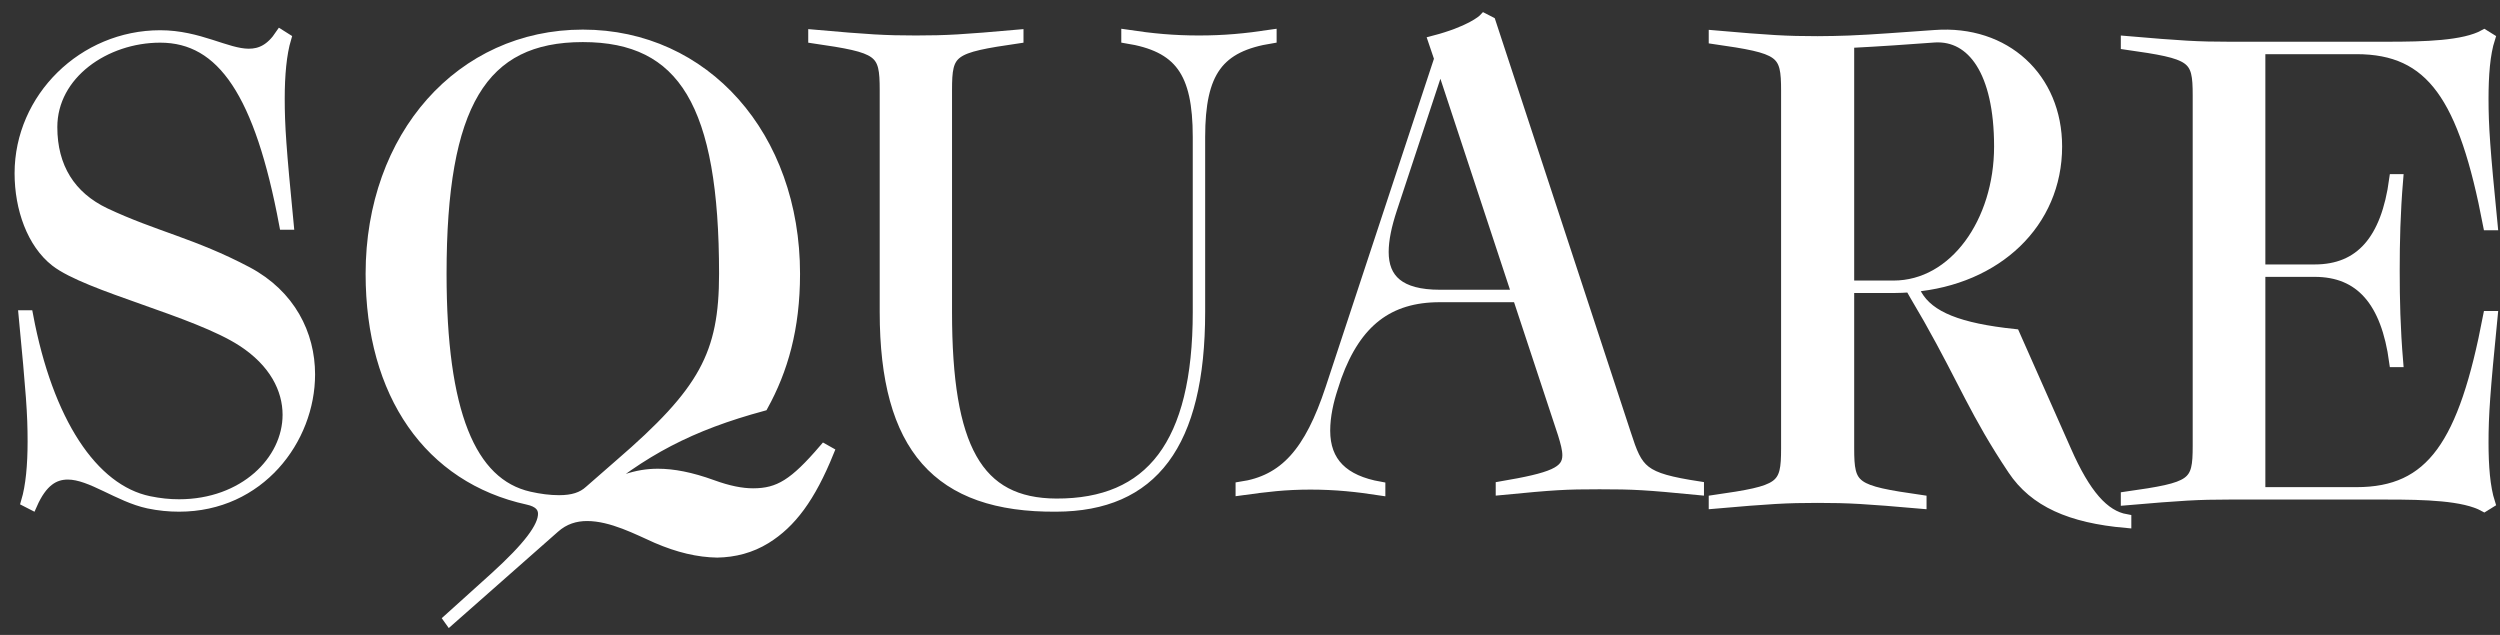 <svg width="126" height="32" viewBox="0 0 126 32" fill="none" xmlns="http://www.w3.org/2000/svg">
<rect x="0" y="0" width="126" height="32" fill="#333333" stroke="none"/>
<path d="M12.539 2.72C13.133 2.72 13.648 2.479 14.132 1.757L14.413 1.934C14.179 2.719 14.085 3.794 14.085 4.964C14.085 6.36 14.163 7.466 14.538 11.315H14.335C13.101 4.724 11.212 1.885 8.074 1.885C5.31 1.885 2.624 3.73 2.624 6.408C2.624 8.429 3.545 9.904 5.294 10.738C7.777 11.909 9.729 12.261 12.461 13.705C14.632 14.86 15.615 16.848 15.615 18.869C15.615 22.141 13.086 25.524 9.026 25.524C8.526 25.524 8.011 25.476 7.48 25.364C5.981 25.043 4.591 23.905 3.42 23.905C2.733 23.905 2.124 24.258 1.609 25.428L1.328 25.284C1.562 24.498 1.656 23.439 1.656 22.253C1.656 20.841 1.578 19.831 1.203 15.902H1.406C2.405 21.226 4.654 24.674 7.511 25.268C8.058 25.38 8.526 25.428 9.026 25.428C12.29 25.428 14.507 23.231 14.507 20.905C14.507 19.607 13.82 18.243 12.211 17.201C9.869 15.677 4.42 14.443 2.796 13.176C1.625 12.261 1 10.514 1 8.734C1 4.933 4.201 1.789 8.074 1.789C10.025 1.789 11.415 2.72 12.539 2.72Z" fill="#fff" stroke="#fff" stroke-width="0.53"/>
<path d="M38.453 20.45C34.809 21.438 32.38 22.704 29.639 25.041L29.655 25.074C31.119 24.218 32.084 23.889 33.158 23.889C33.922 23.889 34.809 24.054 35.899 24.449C36.709 24.745 37.378 24.876 37.955 24.876C39.263 24.876 40.041 24.383 41.536 22.639L41.769 22.77C40.835 25.074 39.87 26.358 38.593 27.147C37.845 27.608 37.02 27.822 36.148 27.838C35.198 27.822 34.201 27.592 33.096 27.115C32.161 26.703 30.838 25.995 29.592 25.995C29.001 25.995 28.44 26.16 27.942 26.605L22.663 31.261L22.616 31.195L24.952 29.089C26.618 27.575 27.381 26.572 27.381 25.897C27.381 25.535 27.132 25.288 26.602 25.173C21.636 24.087 18.692 19.858 18.692 13.802C18.692 6.858 23.224 1.757 29.375 1.757C35.525 1.757 40.057 6.858 40.057 13.802C40.057 16.55 39.449 18.64 38.453 20.45ZM26.681 25.041C27.194 25.156 27.693 25.222 28.175 25.222C28.861 25.222 29.343 25.073 29.717 24.728L31.243 23.395C35.479 19.742 36.506 17.866 36.506 13.802C36.506 5.278 34.467 1.856 29.374 1.856C24.282 1.856 22.242 5.279 22.242 13.802C22.243 20.746 23.691 24.366 26.681 25.041Z" fill="#fff" stroke="#fff" stroke-width="0.53"/>
<path d="M46.16 2.053C47.717 2.053 48.535 2.004 51.319 1.757V1.922C47.937 2.414 47.717 2.562 47.717 4.548V15.725C47.717 22.553 49.243 25.376 53.239 25.392C57.973 25.409 60.38 22.405 60.38 15.725V6.911C60.38 3.596 59.436 2.348 56.778 1.922V1.757C58.084 1.954 59.153 2.053 60.427 2.053C61.702 2.053 62.771 1.954 64.077 1.757V1.922C61.419 2.348 60.475 3.596 60.475 6.911V15.725C60.475 22.405 58.084 25.507 53.239 25.524C47.261 25.573 44.602 22.553 44.602 15.725V4.548C44.602 2.562 44.382 2.414 41 1.922V1.757C43.785 2.004 44.603 2.053 46.16 2.053Z" fill="#fff" stroke="#fff" stroke-width="0.53"/>
<path d="M74.799 0.938L75.117 1.101L81.939 21.866C82.546 23.742 82.759 24.085 85.615 24.525V24.688C82.926 24.427 82.349 24.395 80.617 24.395C78.885 24.395 78.338 24.427 75.649 24.688V24.525C78.232 24.085 79.007 23.791 79.007 22.943C79.007 22.649 78.915 22.307 78.779 21.866L76.5 14.966H72.565C69.982 14.966 68.357 16.222 67.354 18.98L67.157 19.583C66.959 20.187 66.777 20.953 66.777 21.704C66.777 23.302 67.703 24.216 69.557 24.542V24.705C68.387 24.526 67.324 24.411 66.047 24.411C64.771 24.411 63.83 24.526 62.538 24.705V24.542C64.741 24.215 66.002 22.796 67.065 19.583L72.55 2.961L72.246 2.064C74.069 1.591 74.708 1.036 74.799 0.938ZM76.47 14.869L72.596 3.124L70.15 10.53C69.876 11.361 69.724 12.079 69.724 12.699C69.724 14.069 70.53 14.868 72.565 14.868H76.47V14.869Z" fill="#fff" stroke="#fff" stroke-width="0.53"/>
<path d="M104.128 22.703C105.099 24.917 106.039 25.983 107.154 26.18V26.344C104.351 26.098 102.535 25.294 101.452 23.671C99.556 20.834 99.015 19.276 97.199 16.061L96.53 14.913L96.276 14.47C96.005 14.487 95.718 14.503 95.431 14.503H93.186V22.588C93.186 24.573 93.409 24.72 96.833 25.212V25.376C94.014 25.13 93.186 25.081 91.609 25.081C90.032 25.081 89.204 25.13 86.385 25.376V25.212C89.809 24.72 90.032 24.573 90.032 22.588V4.581C90.032 2.597 89.809 2.449 86.385 1.957V1.793C89.204 2.039 90.032 2.088 91.609 2.088C92.182 2.088 92.676 2.072 93.186 2.056C94.492 2.006 95.814 1.892 97.518 1.777C101.07 1.514 103.666 3.925 103.666 7.385C103.666 11.239 100.64 14.093 96.387 14.454L96.61 14.864C97.247 15.962 98.729 16.553 101.532 16.848L104.128 22.703ZM93.186 14.405H95.431C98.505 14.405 100.767 11.174 100.767 7.386C100.767 3.597 99.397 1.777 97.518 1.875C96.164 1.974 94.81 2.072 93.186 2.154V14.405Z" fill="#fff" stroke="#fff" stroke-width="0.53"/>
<path d="M112.343 2.368H120.301C122.199 2.368 124.192 2.32 125.204 1.757L125.489 1.934C125.236 2.722 125.157 3.799 125.157 4.973C125.157 6.372 125.236 7.498 125.616 11.341H125.41C124.176 4.877 122.547 2.465 118.766 2.465H113.909V13.593H116.662C118.956 13.593 120.269 12.097 120.68 9.042H120.854C120.712 10.746 120.68 12.194 120.68 13.641C120.68 15.088 120.712 16.535 120.854 18.24H120.68C120.269 15.184 118.956 13.689 116.662 13.689H113.909V24.817H118.766C122.547 24.817 124.176 22.405 125.41 15.94H125.616C125.236 19.784 125.157 20.909 125.157 22.308C125.157 23.482 125.236 24.559 125.489 25.348L125.204 25.524C124.192 24.962 122.199 24.913 120.301 24.913H112.343C110.777 24.913 109.955 24.962 107.154 25.203V25.042C110.556 24.559 110.777 24.415 110.777 22.469V4.813C110.777 2.867 110.555 2.722 107.154 2.24V2.079C109.955 2.32 110.777 2.368 112.343 2.368Z" fill="#fff" stroke="#fff" stroke-width="0.53"/>
</svg>

